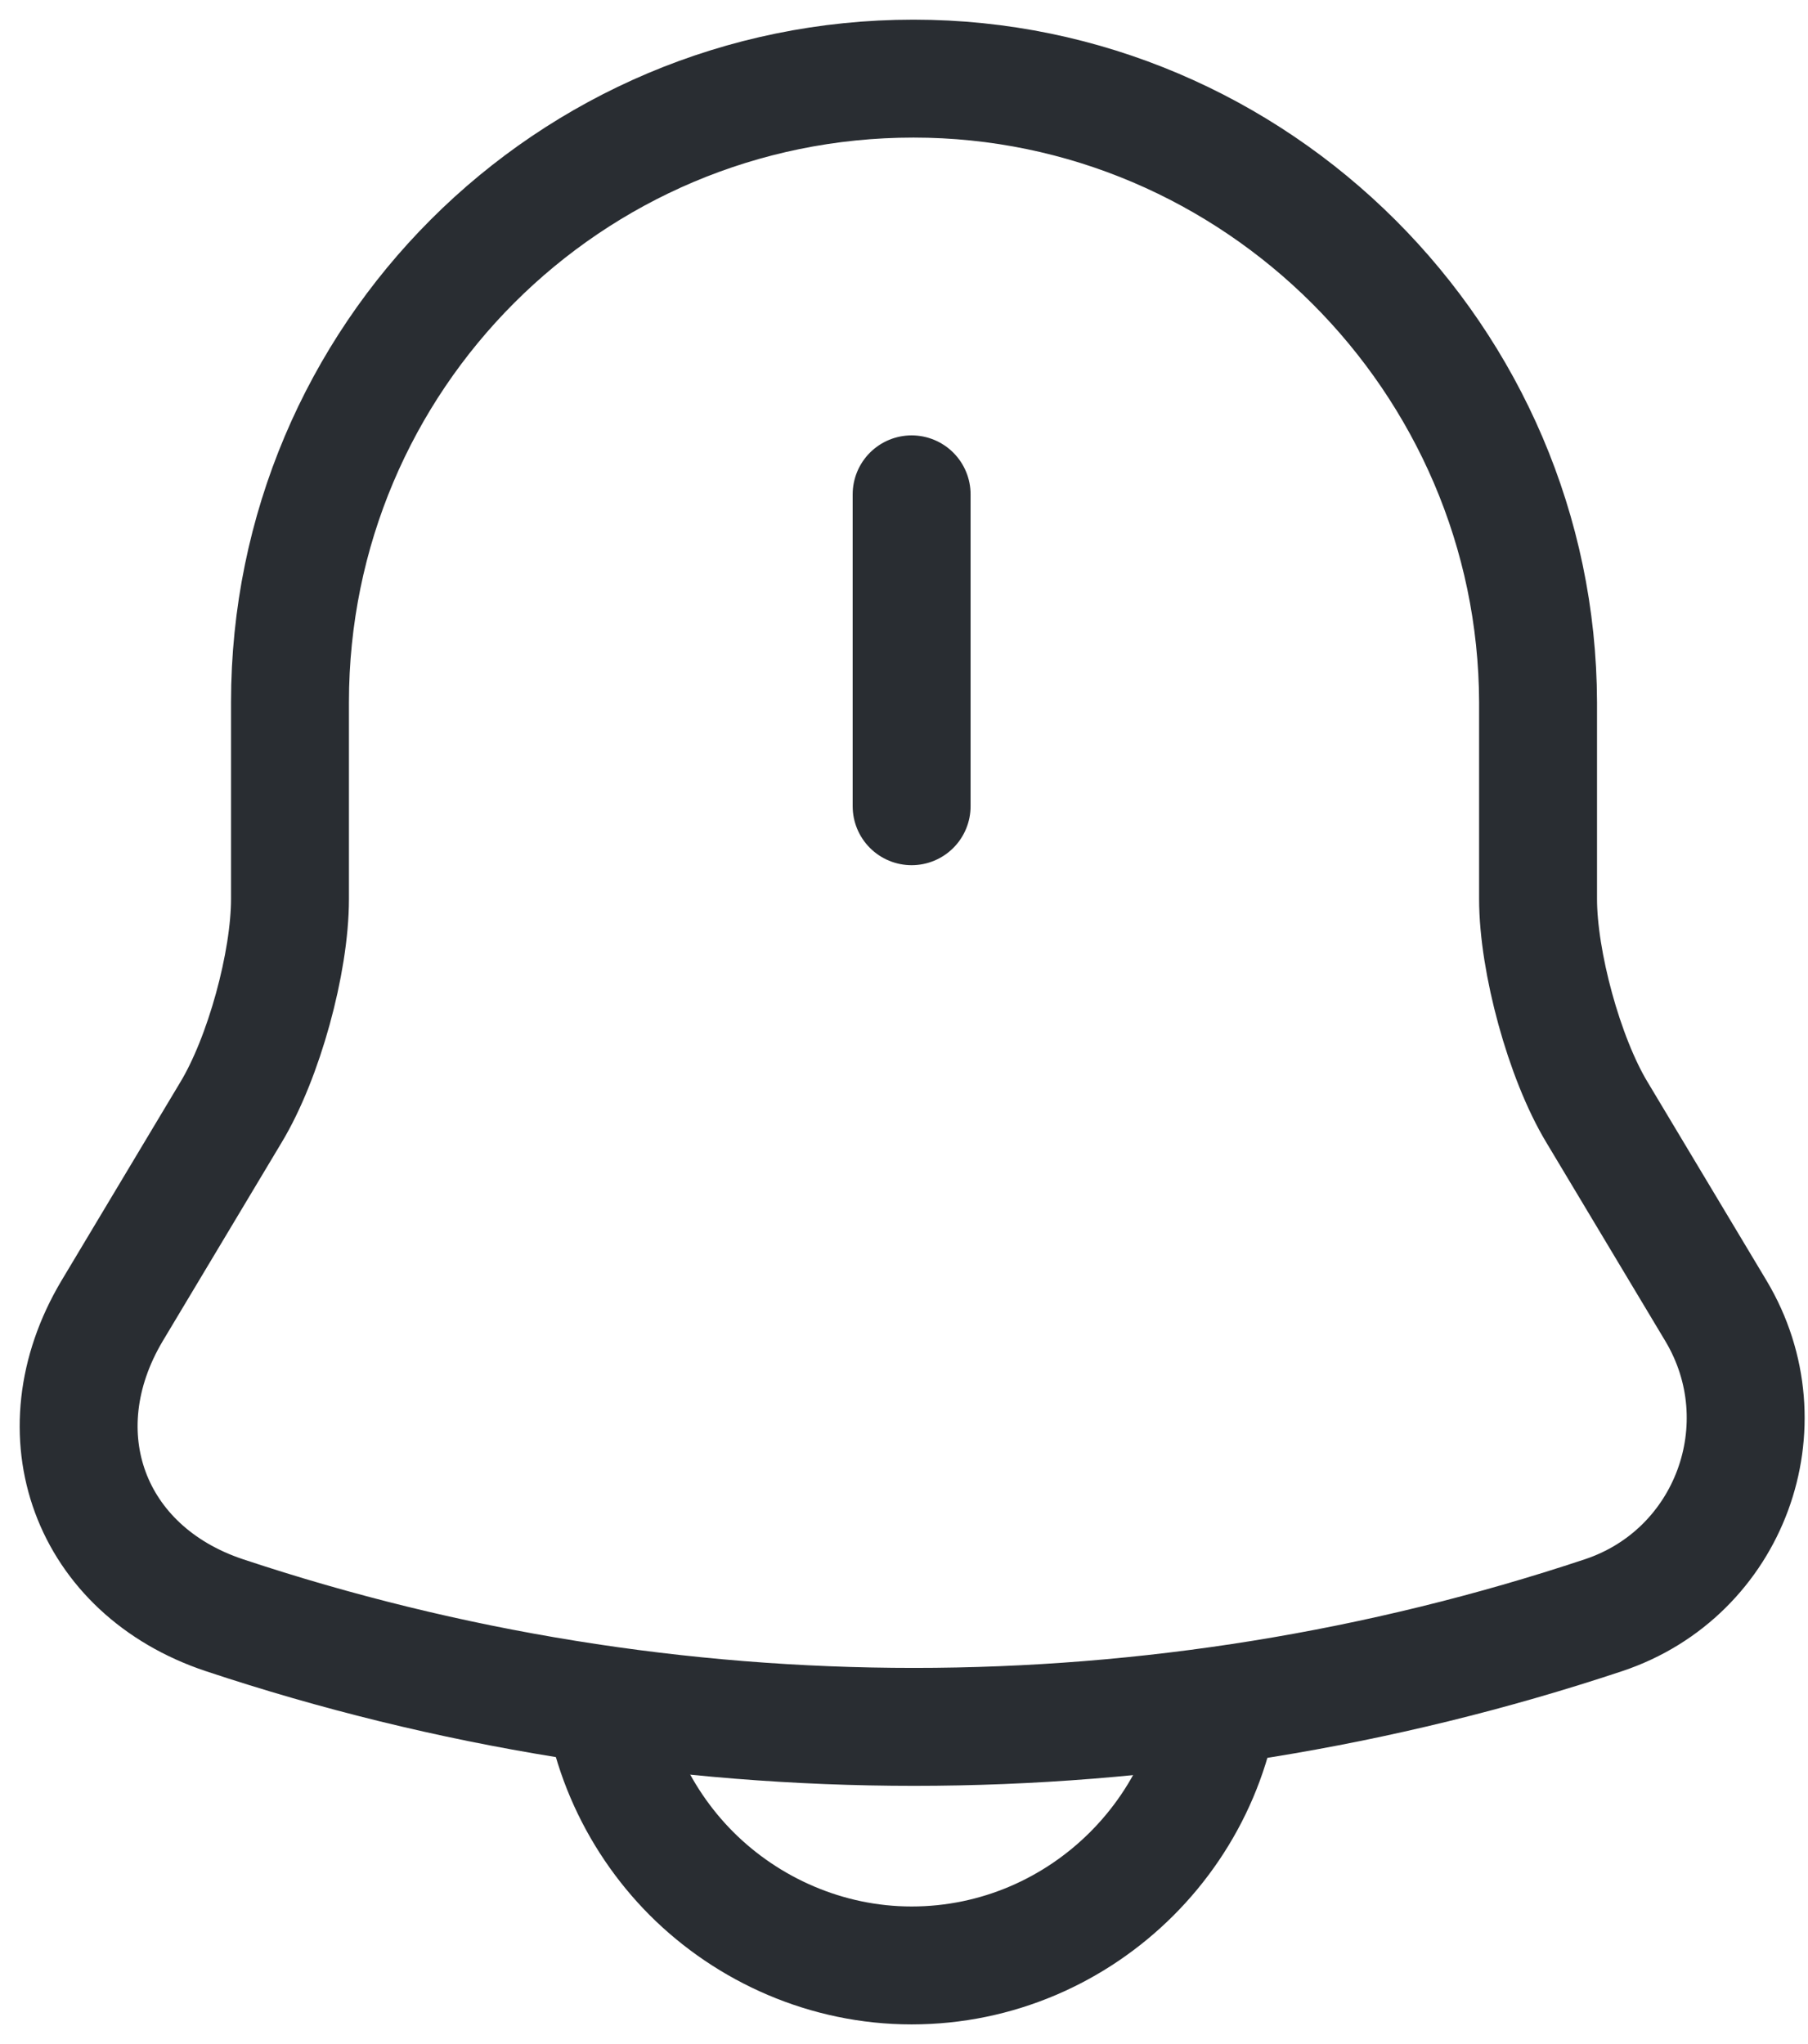 <svg width="23" height="26" viewBox="0 0 23 26" fill="none" xmlns="http://www.w3.org/2000/svg">
<path d="M11.597 6.288V10.255" stroke="#292D32" stroke-width="1.5" stroke-miterlimit="10" stroke-linecap="round"/>
<path d="M11.621 1C7.238 1 3.689 4.549 3.689 8.933V11.434C3.689 12.244 3.355 13.459 2.938 14.149L1.426 16.674C0.497 18.235 1.14 19.974 2.855 20.545C8.548 22.439 14.706 22.439 20.399 20.545C22.007 20.009 22.698 18.128 21.829 16.674L20.316 14.149C19.899 13.459 19.566 12.232 19.566 11.434V8.933C19.554 4.573 15.98 1 11.621 1Z" stroke="#292D32" stroke-width="1.5" stroke-miterlimit="10" stroke-linecap="round"/>
<path d="M15.564 21.034C15.564 23.213 13.777 25 11.597 25C10.514 25 9.513 24.547 8.798 23.833C8.084 23.118 7.631 22.118 7.631 21.034" stroke="#292D32" stroke-width="1.5" stroke-miterlimit="10"/>
</svg>
